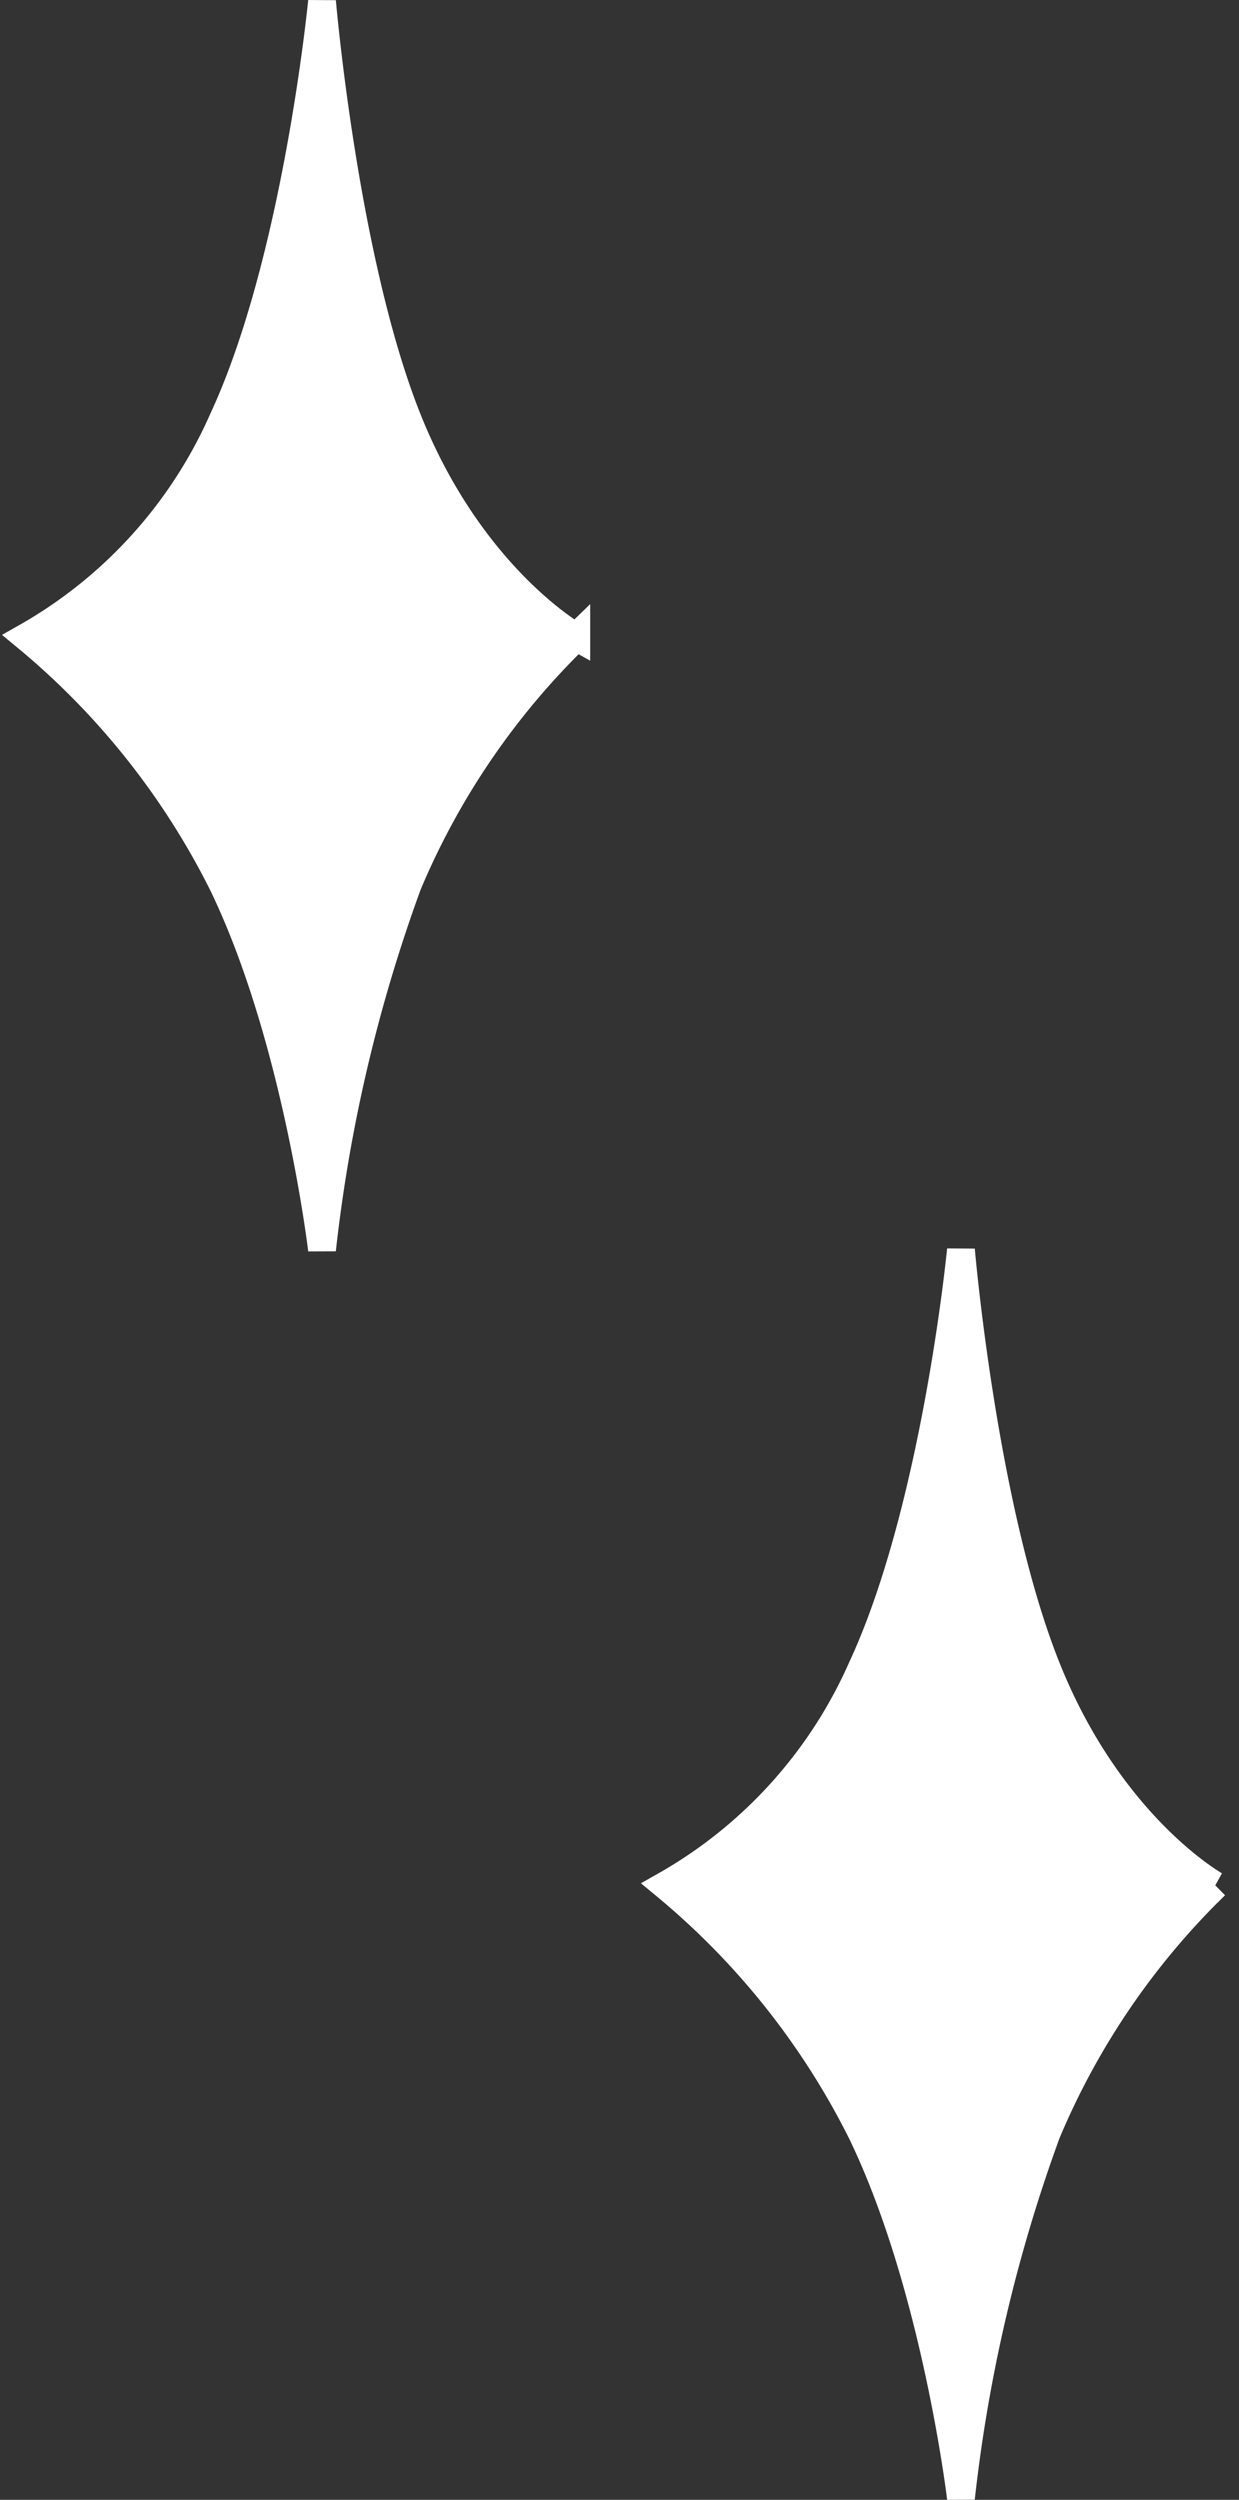 <svg xmlns="http://www.w3.org/2000/svg" width="44.601" height="89.963" viewBox="0 0 44.601 89.963">
  <rect x="0" y="0" width="44.601" height="89.963" fill="#333333" stroke="none"/>
  <path id="Tracé_120" data-name="Tracé 120" d="M16118.414,11999.913a16.784,16.784,0,0,0,7.076-7.828c2.66-5.719,3.566-15.048,3.566-15.048s.795,9.329,3.083,15.048,6.07,7.828,6.07,7.828a26.994,26.994,0,0,0-6.07,8.911,56.216,56.216,0,0,0-3.083,13.141s-.906-7.628-3.566-13.141A27.464,27.464,0,0,0,16118.414,11999.913Z" transform="translate(-16117.464 -11976.988)" fill="#fff" stroke="#fff" stroke-width="1"/>
  <path id="Tracé_121" data-name="Tracé 121" d="M16118.414,11999.913a16.784,16.784,0,0,0,7.076-7.828c2.66-5.719,3.566-15.048,3.566-15.048s.795,9.329,3.083,15.048,6.07,7.828,6.07,7.828a26.994,26.994,0,0,0-6.07,8.911,56.216,56.216,0,0,0-3.083,13.141s-.906-7.628-3.566-13.141A27.464,27.464,0,0,0,16118.414,11999.913Z" transform="translate(-16094.464 -11932.061)" fill="#fff" stroke="#fff" stroke-width="1"/>
</svg>
